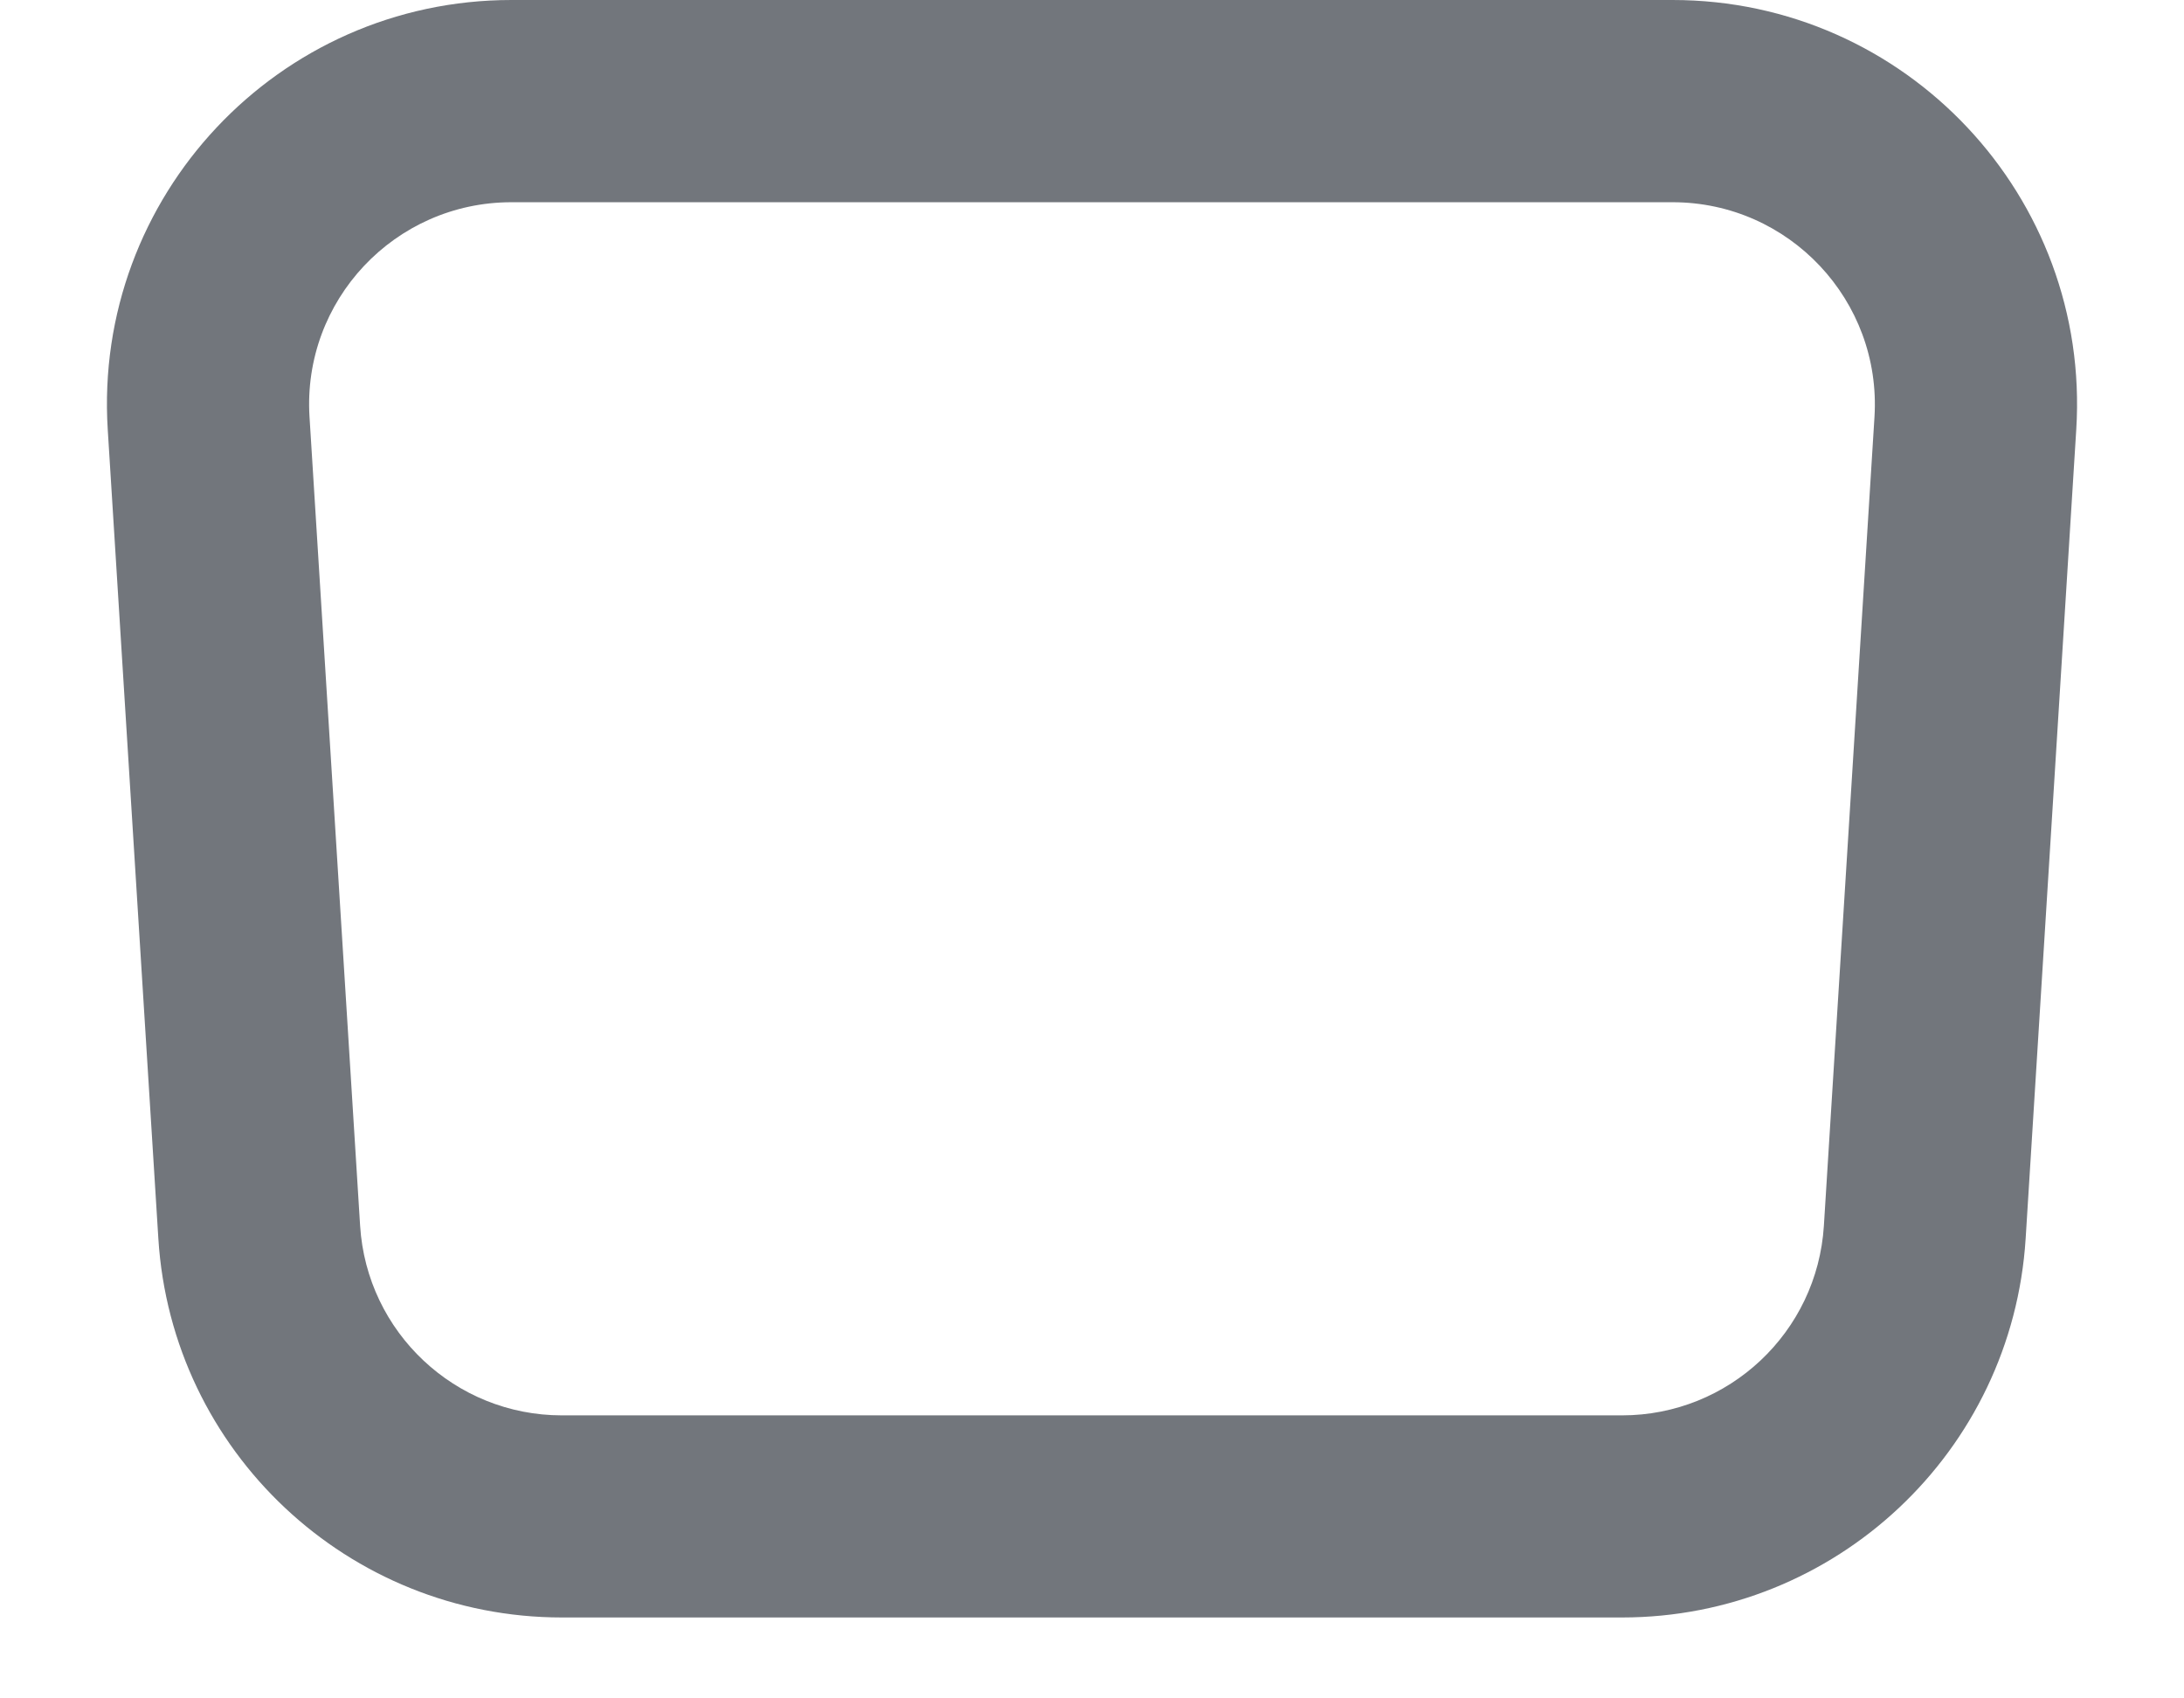 <svg width="18" height="14" viewBox="0 0 18 14" fill="none" xmlns="http://www.w3.org/2000/svg">
<path fill-rule="evenodd" clip-rule="evenodd" d="M13.785 1.667H4.215C3.253 1.667 2.491 2.478 2.551 3.437L2.968 10.104C3.023 10.982 3.751 11.667 4.631 11.667H13.368C14.249 11.667 14.977 10.982 15.032 10.104L15.449 3.437C15.508 2.478 14.746 1.667 13.785 1.667ZM4.215 0C2.292 0 0.768 1.622 0.888 3.541L1.305 10.208C1.414 11.965 2.871 13.333 4.631 13.333H13.368C15.129 13.333 16.585 11.965 16.695 10.208L17.112 3.541C17.232 1.622 15.708 0 13.785 0H4.215Z" fill="#72767C"/>
</svg>
